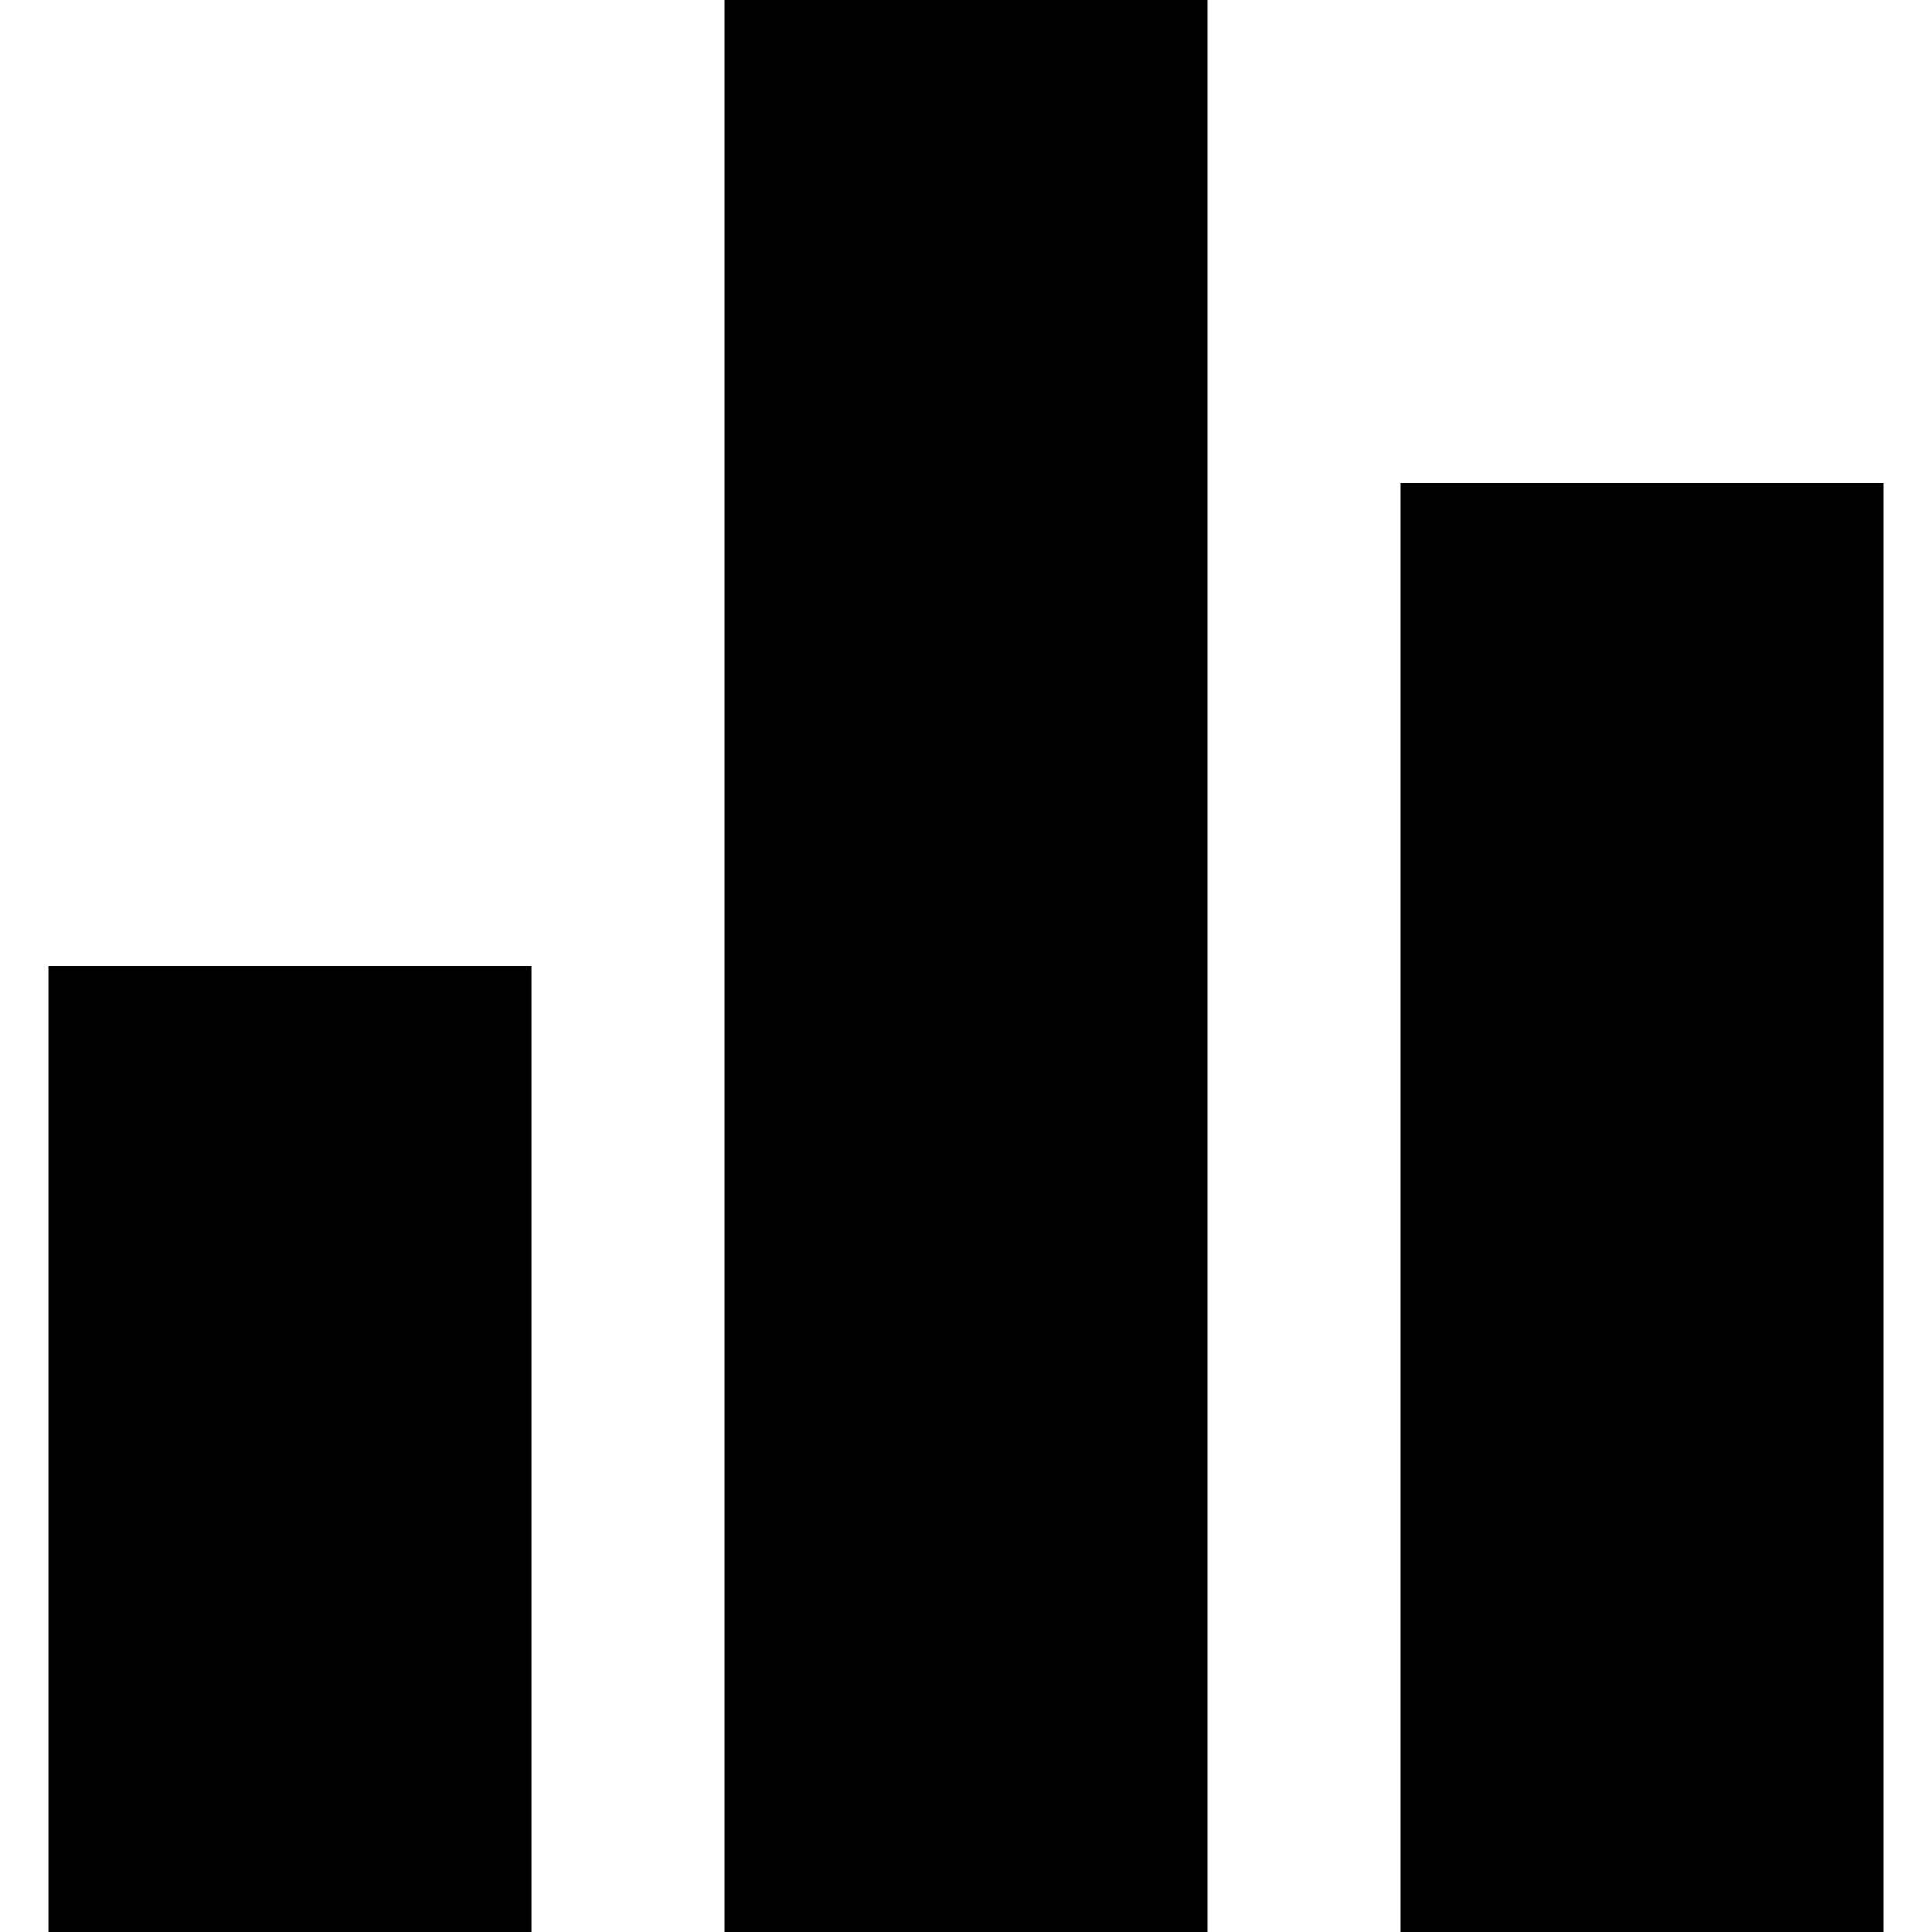 <svg width="20" height="20" viewBox="0 0 20 20" fill="none" xmlns="http://www.w3.org/2000/svg">
<g id="Group 11242">
<path id="Rectangle 34039" d="M14.5 5H19.5V20H14.5V5Z" fill="black"/>
<path id="Rectangle 34040" d="M7.5 0H12.5V20H7.5V0Z" fill="black"/>
<path id="Rectangle 34041" d="M0.5 10H5.5V20H0.5V10Z" fill="black"/>
</g>
</svg>
